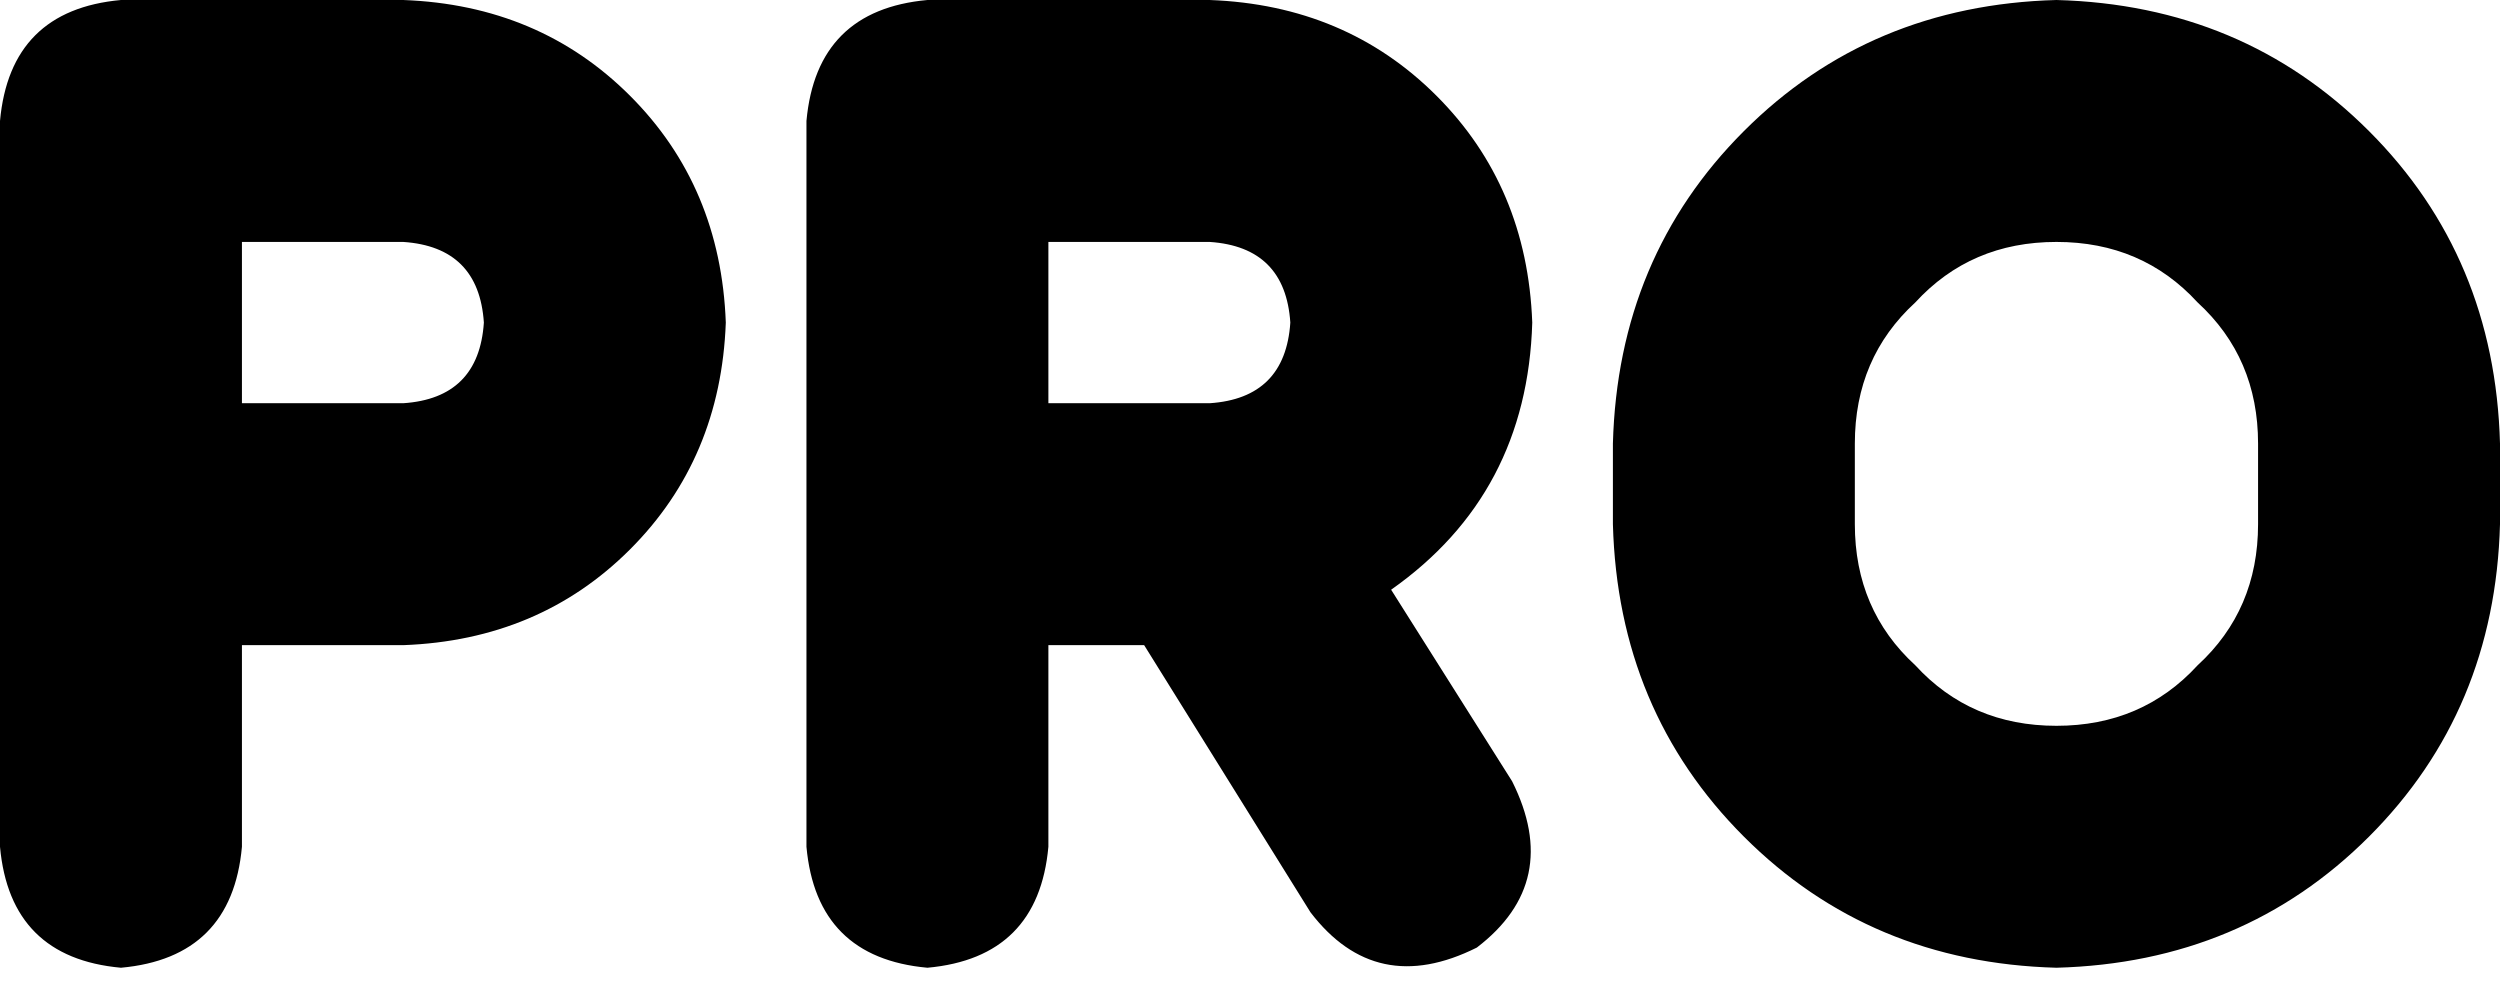 <svg xmlns="http://www.w3.org/2000/svg" viewBox="0 0 496 198">
    <path d="M 0 24 L 0 104 L 0 168 Q 2 190 24 192 Q 46 190 48 168 L 48 128 L 80 128 Q 107 127 125 109 Q 143 91 144 64 Q 143 37 125 19 Q 107 1 80 0 L 24 0 Q 2 2 0 24 L 0 24 Z M 48 80 L 48 48 L 80 48 Q 95 49 96 64 Q 95 79 80 80 L 48 80 L 48 80 Z M 160 24 L 160 104 L 160 168 Q 162 190 184 192 Q 206 190 208 168 L 208 128 L 227 128 L 260 181 Q 273 198 293 188 Q 310 175 300 155 L 276 117 Q 303 98 304 64 Q 303 37 285 19 Q 267 1 240 0 L 184 0 Q 162 2 160 24 L 160 24 Z M 208 80 L 208 48 L 240 48 Q 255 49 256 64 Q 255 79 240 80 L 208 80 L 208 80 Z M 408 0 Q 371 1 346 26 L 346 26 Q 321 51 320 88 L 320 104 Q 321 141 346 166 Q 371 191 408 192 Q 445 191 470 166 Q 495 141 496 104 L 496 88 Q 495 51 470 26 Q 445 1 408 0 L 408 0 Z M 368 88 Q 368 71 380 60 L 380 60 Q 391 48 408 48 Q 425 48 436 60 Q 448 71 448 88 L 448 104 Q 448 121 436 132 Q 425 144 408 144 Q 391 144 380 132 Q 368 121 368 104 L 368 88 L 368 88 Z"/>
</svg>
